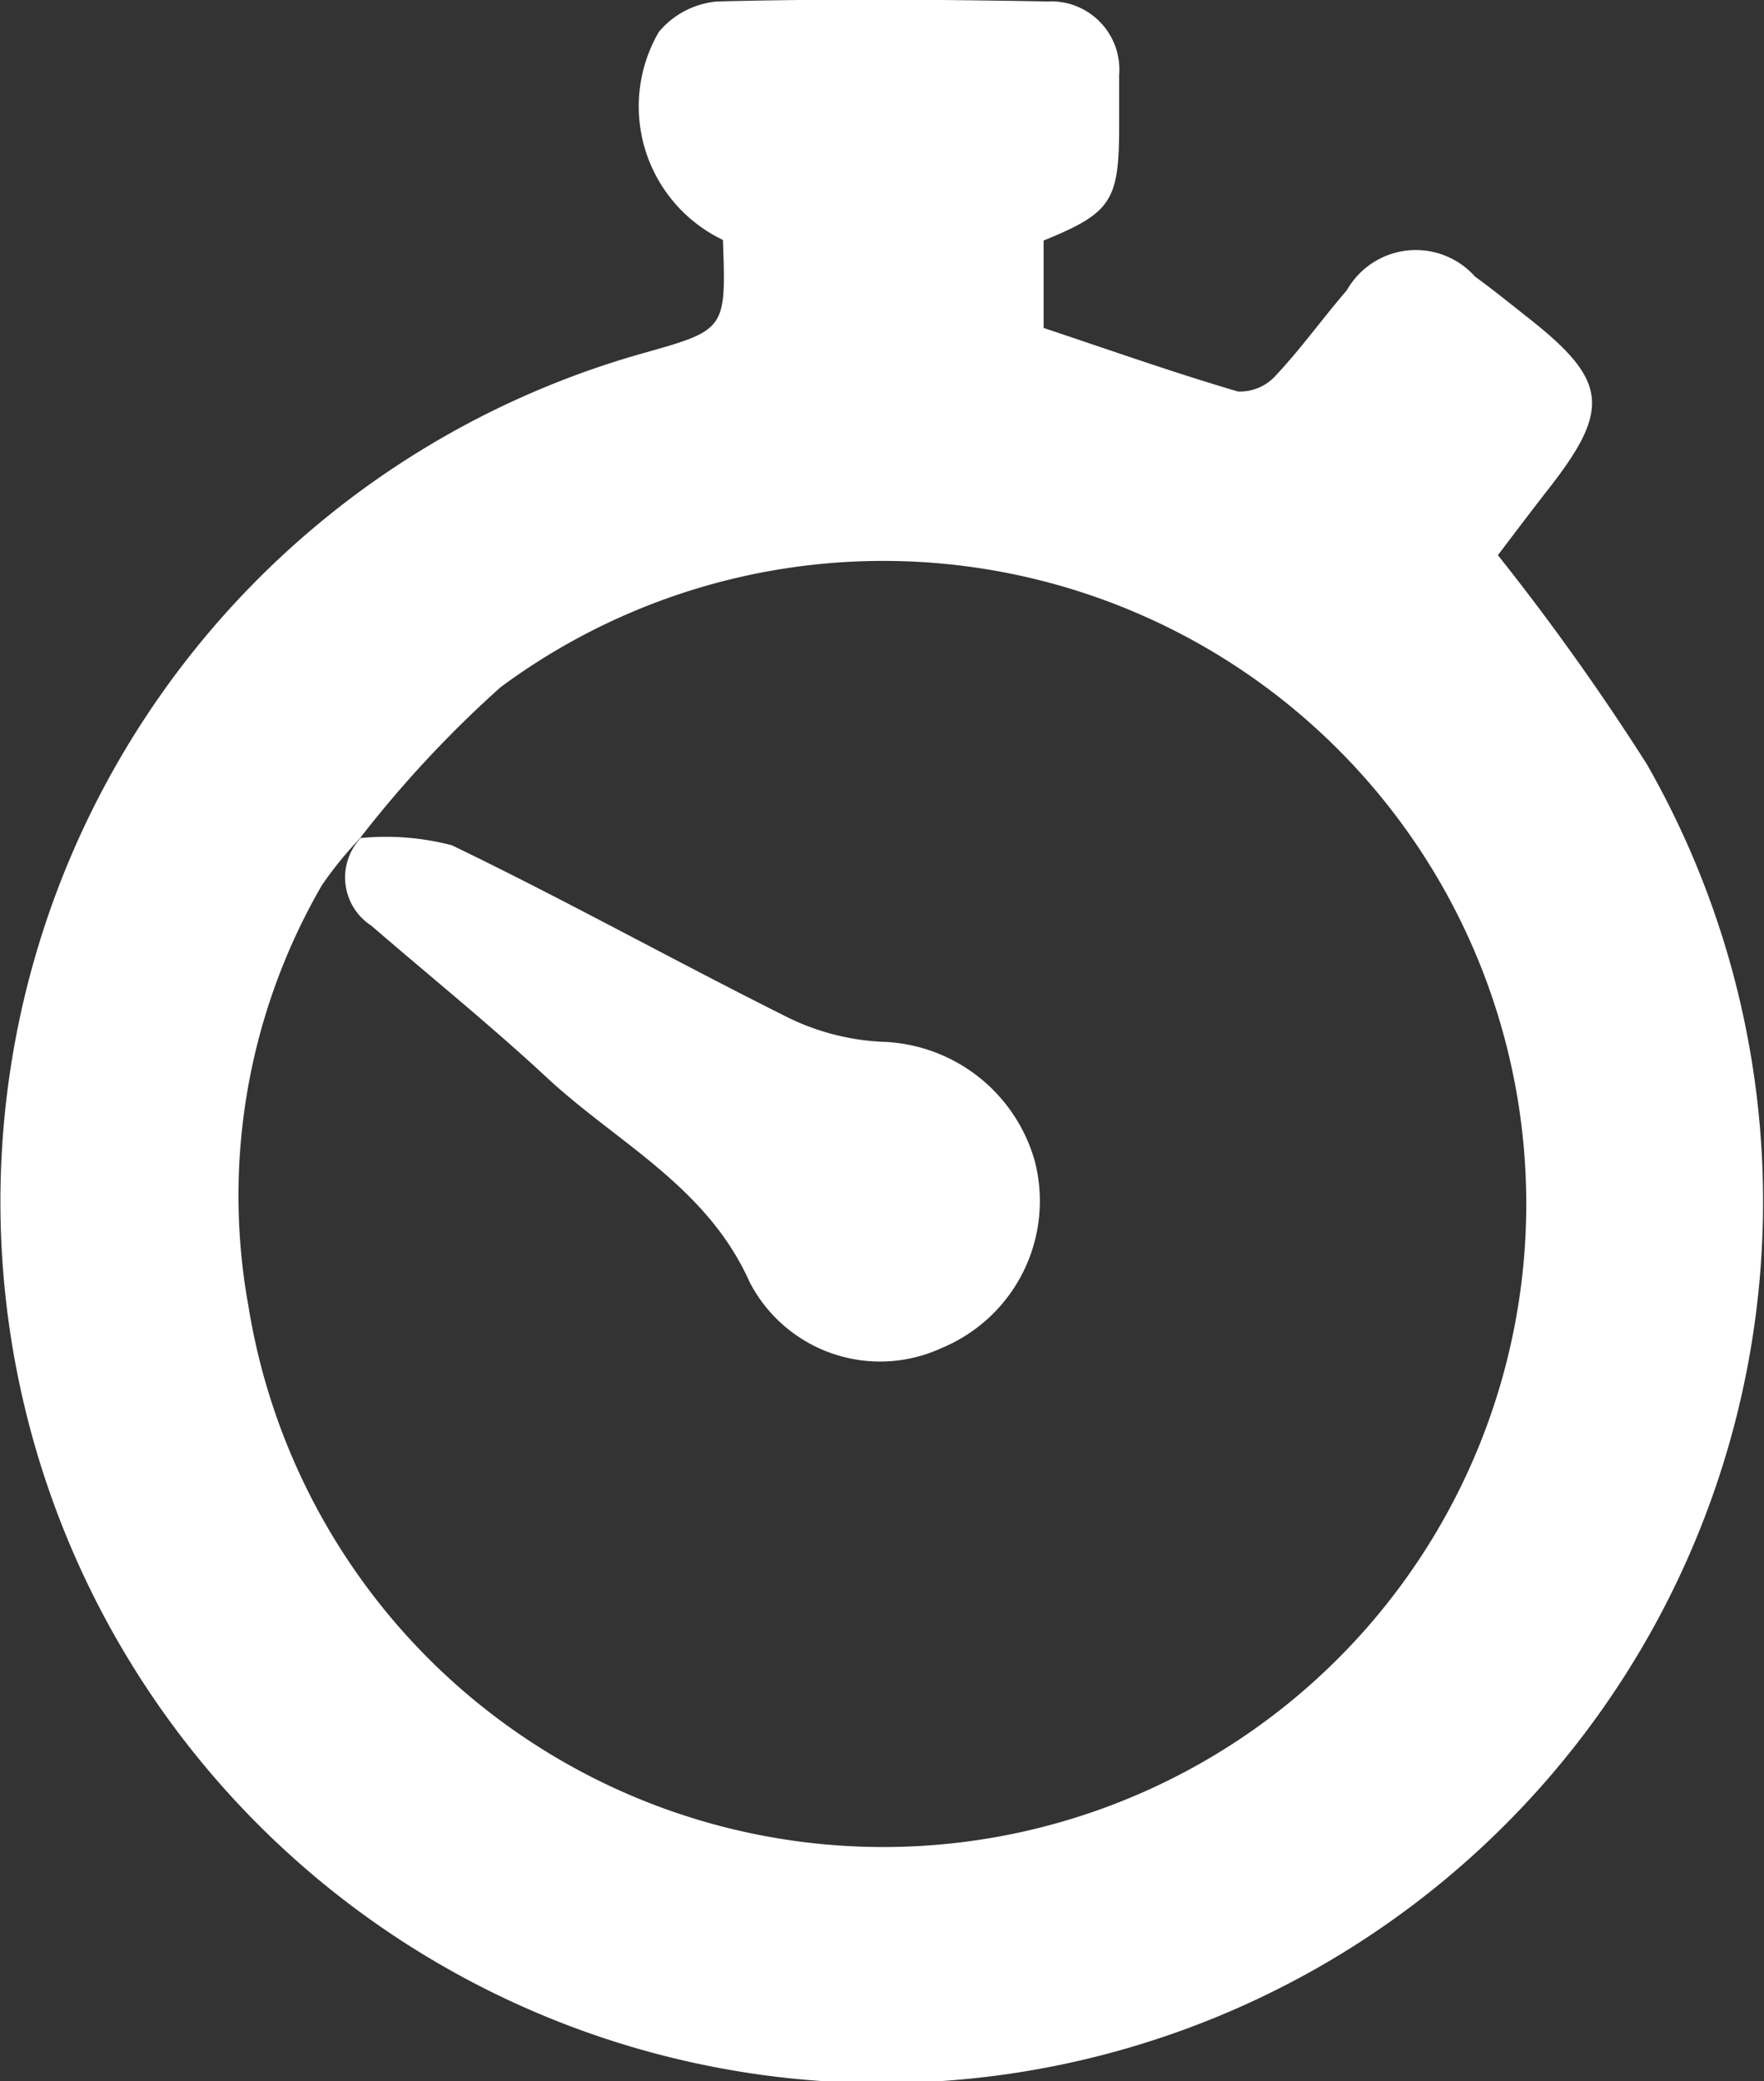 <svg xmlns="http://www.w3.org/2000/svg" id="time" width="14.411" height="17" viewBox="0 0 14.411 17">
    <rect x="0" y="0" width="14.411" height="17" fill="#333333" stroke="none"/>
    <defs>
        <style>
            .cls-1{fill:#fff}
        </style>
    </defs>
    <g id="Group_3301" data-name="Group 3301">
        <path id="Path_5445" d="M129.674 1562.426a1.209 1.209 0 0 1-.523-1.7.7.7 0 0 1 .476-.248c.9-.023 1.8-.016 2.7 0a.557.557 0 0 1 .584.6v.418c0 .613-.064.709-.617.935v.714c.54.18 1.059.364 1.587.519a.392.392 0 0 0 .306-.127c.208-.221.385-.469.584-.7a.648.648 0 0 1 1.048-.111c.153.111.3.231.45.349.631.5.657.735.155 1.378-.147.188-.291.38-.419.548a19.931 19.931 0 0 1 1.216 1.706 7.2 7.2 0 1 1-8.205-3.354c.684-.193.684-.192.658-.927zm-2.962 4.884l.013-.013a3.106 3.106 0 0 0-.327.4 5.057 5.057 0 0 0-.6 3.441 5.253 5.253 0 1 0 2.059-5.058 9.28 9.28 0 0 0-1.145 1.229z" class="cls-1" data-name="Path 5445" transform="translate(-123.768 -1560.466)"/>
        <path id="Path_5446" d="M273.091 1922a2.127 2.127 0 0 1 .747.059c.931.449 1.836.954 2.762 1.415a1.965 1.965 0 0 0 .748.19 1.338 1.338 0 0 1 1.252.976 1.3 1.3 0 0 1-.762 1.526 1.2 1.2 0 0 1-1.567-.537c-.35-.785-1.084-1.139-1.657-1.672-.463-.43-.956-.828-1.434-1.241a.47.47 0 0 1-.075-.729z" class="cls-1" data-name="Path 5446" transform="translate(-270.146 -1915.154)"/>
    </g>
</svg>

